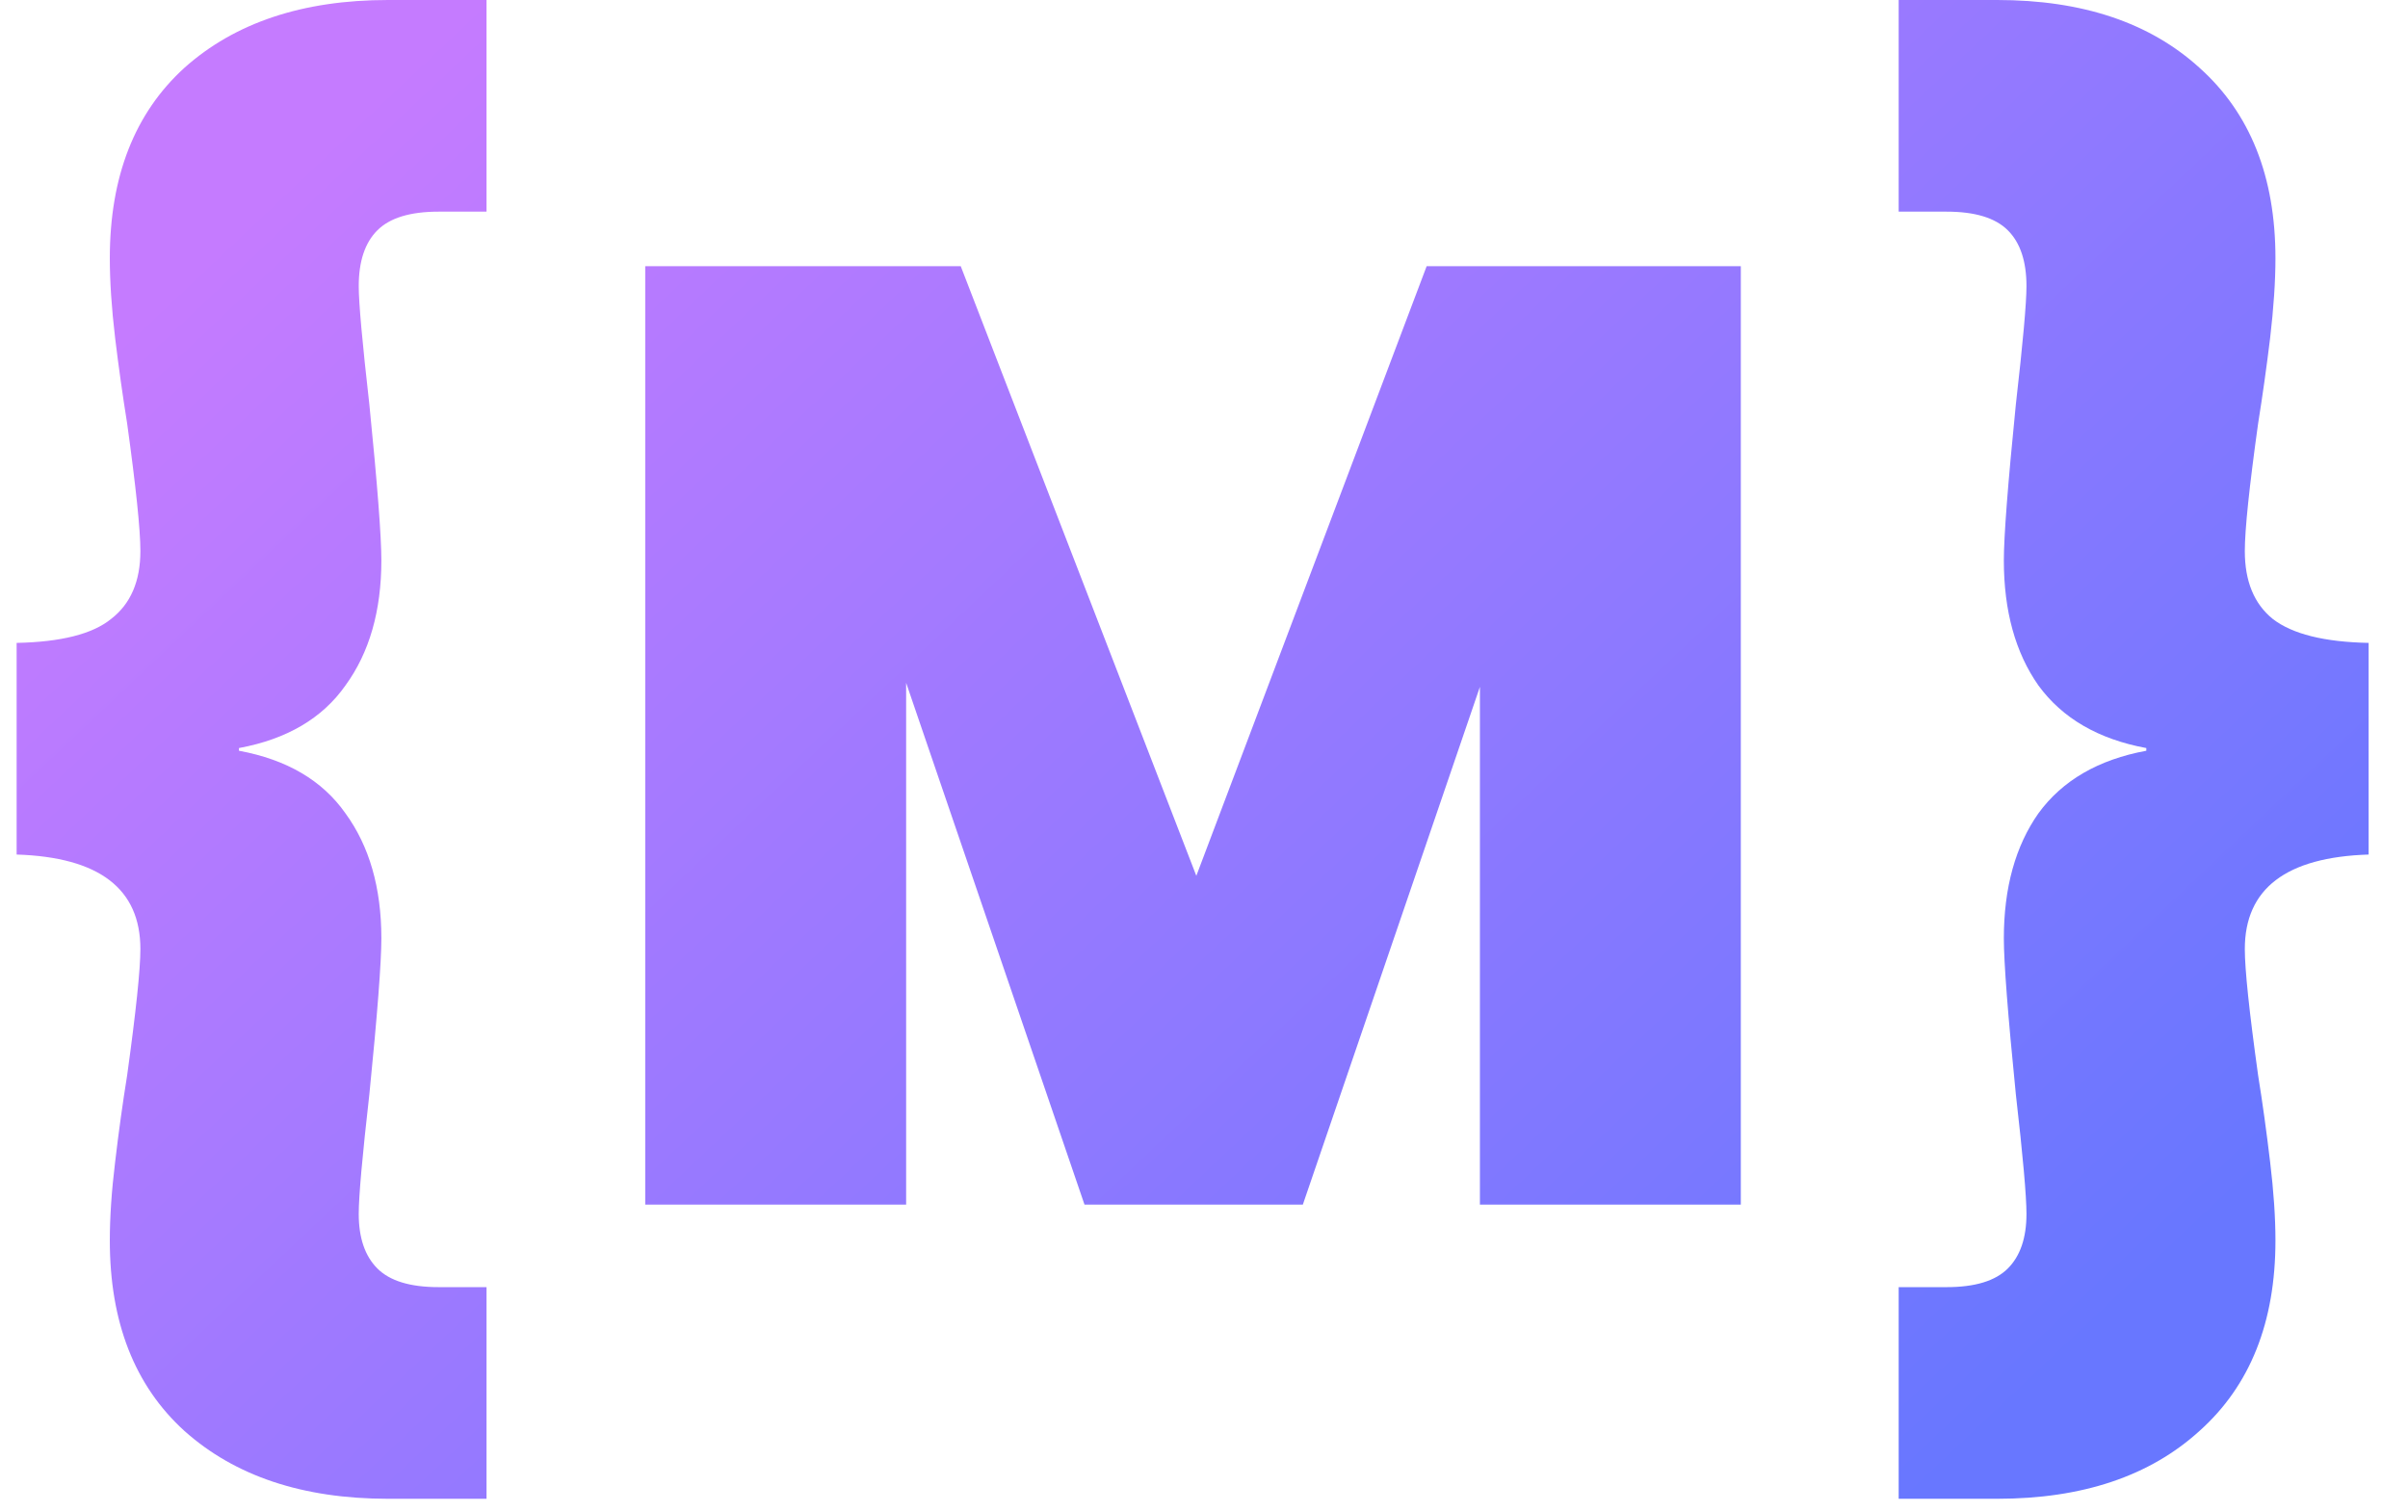<svg width="43" height="27" viewBox="0 0 43 27" fill="none" xmlns="http://www.w3.org/2000/svg">
<path d="M0.297 11.482C1.089 11.466 1.652 11.324 1.984 11.054C2.333 10.785 2.507 10.381 2.507 9.842C2.507 9.461 2.428 8.701 2.27 7.56C2.191 7.068 2.119 6.561 2.056 6.038C1.992 5.499 1.961 5.024 1.961 4.612C1.961 3.154 2.404 2.021 3.292 1.212C4.195 0.404 5.408 0 6.929 0H8.688V3.78H7.832C7.325 3.78 6.961 3.891 6.739 4.113C6.517 4.334 6.406 4.667 6.406 5.111C6.406 5.412 6.47 6.117 6.596 7.227C6.739 8.653 6.81 9.58 6.81 10.008C6.81 10.912 6.596 11.656 6.168 12.243C5.756 12.829 5.122 13.202 4.267 13.36V13.408C5.122 13.566 5.756 13.938 6.168 14.525C6.596 15.111 6.81 15.856 6.81 16.759C6.81 17.187 6.739 18.114 6.596 19.541C6.47 20.65 6.406 21.363 6.406 21.68C6.406 22.108 6.517 22.433 6.739 22.655C6.961 22.877 7.325 22.988 7.832 22.988H8.688V26.768H6.929C5.408 26.768 4.195 26.363 3.292 25.555C2.404 24.747 1.961 23.614 1.961 22.156C1.961 21.744 1.992 21.276 2.056 20.753C2.119 20.214 2.191 19.699 2.27 19.208C2.428 18.067 2.507 17.314 2.507 16.95C2.507 15.872 1.771 15.309 0.297 15.262V11.482Z" fill="url(#paint0_linear)"/>
<path d="M31.086 4.754V21.514H26.427V12.267L23.265 21.514H19.366L16.181 12.195V21.514H11.522V4.754H17.156L21.363 15.642L25.476 4.754H31.086Z" fill="url(#paint1_linear)"/>
<path d="M42.297 15.262C40.823 15.309 40.086 15.872 40.086 16.95C40.086 17.314 40.165 18.067 40.324 19.208C40.403 19.699 40.474 20.214 40.538 20.753C40.601 21.276 40.633 21.744 40.633 22.156C40.633 23.614 40.181 24.747 39.278 25.555C38.39 26.363 37.186 26.768 35.664 26.768H33.905V22.988H34.761C35.268 22.988 35.632 22.877 35.854 22.655C36.076 22.433 36.187 22.108 36.187 21.68C36.187 21.363 36.124 20.65 35.997 19.541C35.854 18.114 35.783 17.187 35.783 16.759C35.783 15.856 35.989 15.111 36.401 14.525C36.829 13.938 37.471 13.566 38.327 13.408V13.36C37.471 13.202 36.829 12.829 36.401 12.243C35.989 11.656 35.783 10.912 35.783 10.008C35.783 9.58 35.854 8.653 35.997 7.227C36.124 6.117 36.187 5.412 36.187 5.111C36.187 4.667 36.076 4.334 35.854 4.113C35.632 3.891 35.268 3.78 34.761 3.78H33.905V0H35.664C37.186 0 38.39 0.404 39.278 1.212C40.181 2.021 40.633 3.154 40.633 4.612C40.633 5.024 40.601 5.499 40.538 6.038C40.474 6.561 40.403 7.068 40.324 7.56C40.165 8.701 40.086 9.461 40.086 9.842C40.086 10.381 40.252 10.785 40.585 11.054C40.934 11.324 41.504 11.466 42.297 11.482V15.262Z" fill="url(#paint2_linear)"/>
<defs>
<linearGradient id="paint0_linear" x1="8.5" y1="3.12689e-07" x2="34" y2="27" gradientUnits="userSpaceOnUse">
<stop stop-color="#C57BFF"/>
<stop offset="1" stop-color="#6877FF"/>
</linearGradient>
<linearGradient id="paint1_linear" x1="8.5" y1="3.12689e-07" x2="34" y2="27" gradientUnits="userSpaceOnUse">
<stop stop-color="#C57BFF"/>
<stop offset="1" stop-color="#6877FF"/>
</linearGradient>
<linearGradient id="paint2_linear" x1="8.5" y1="3.12689e-07" x2="34" y2="27" gradientUnits="userSpaceOnUse">
<stop stop-color="#C57BFF"/>
<stop offset="1" stop-color="#6877FF"/>
</linearGradient>
</defs>
</svg>
